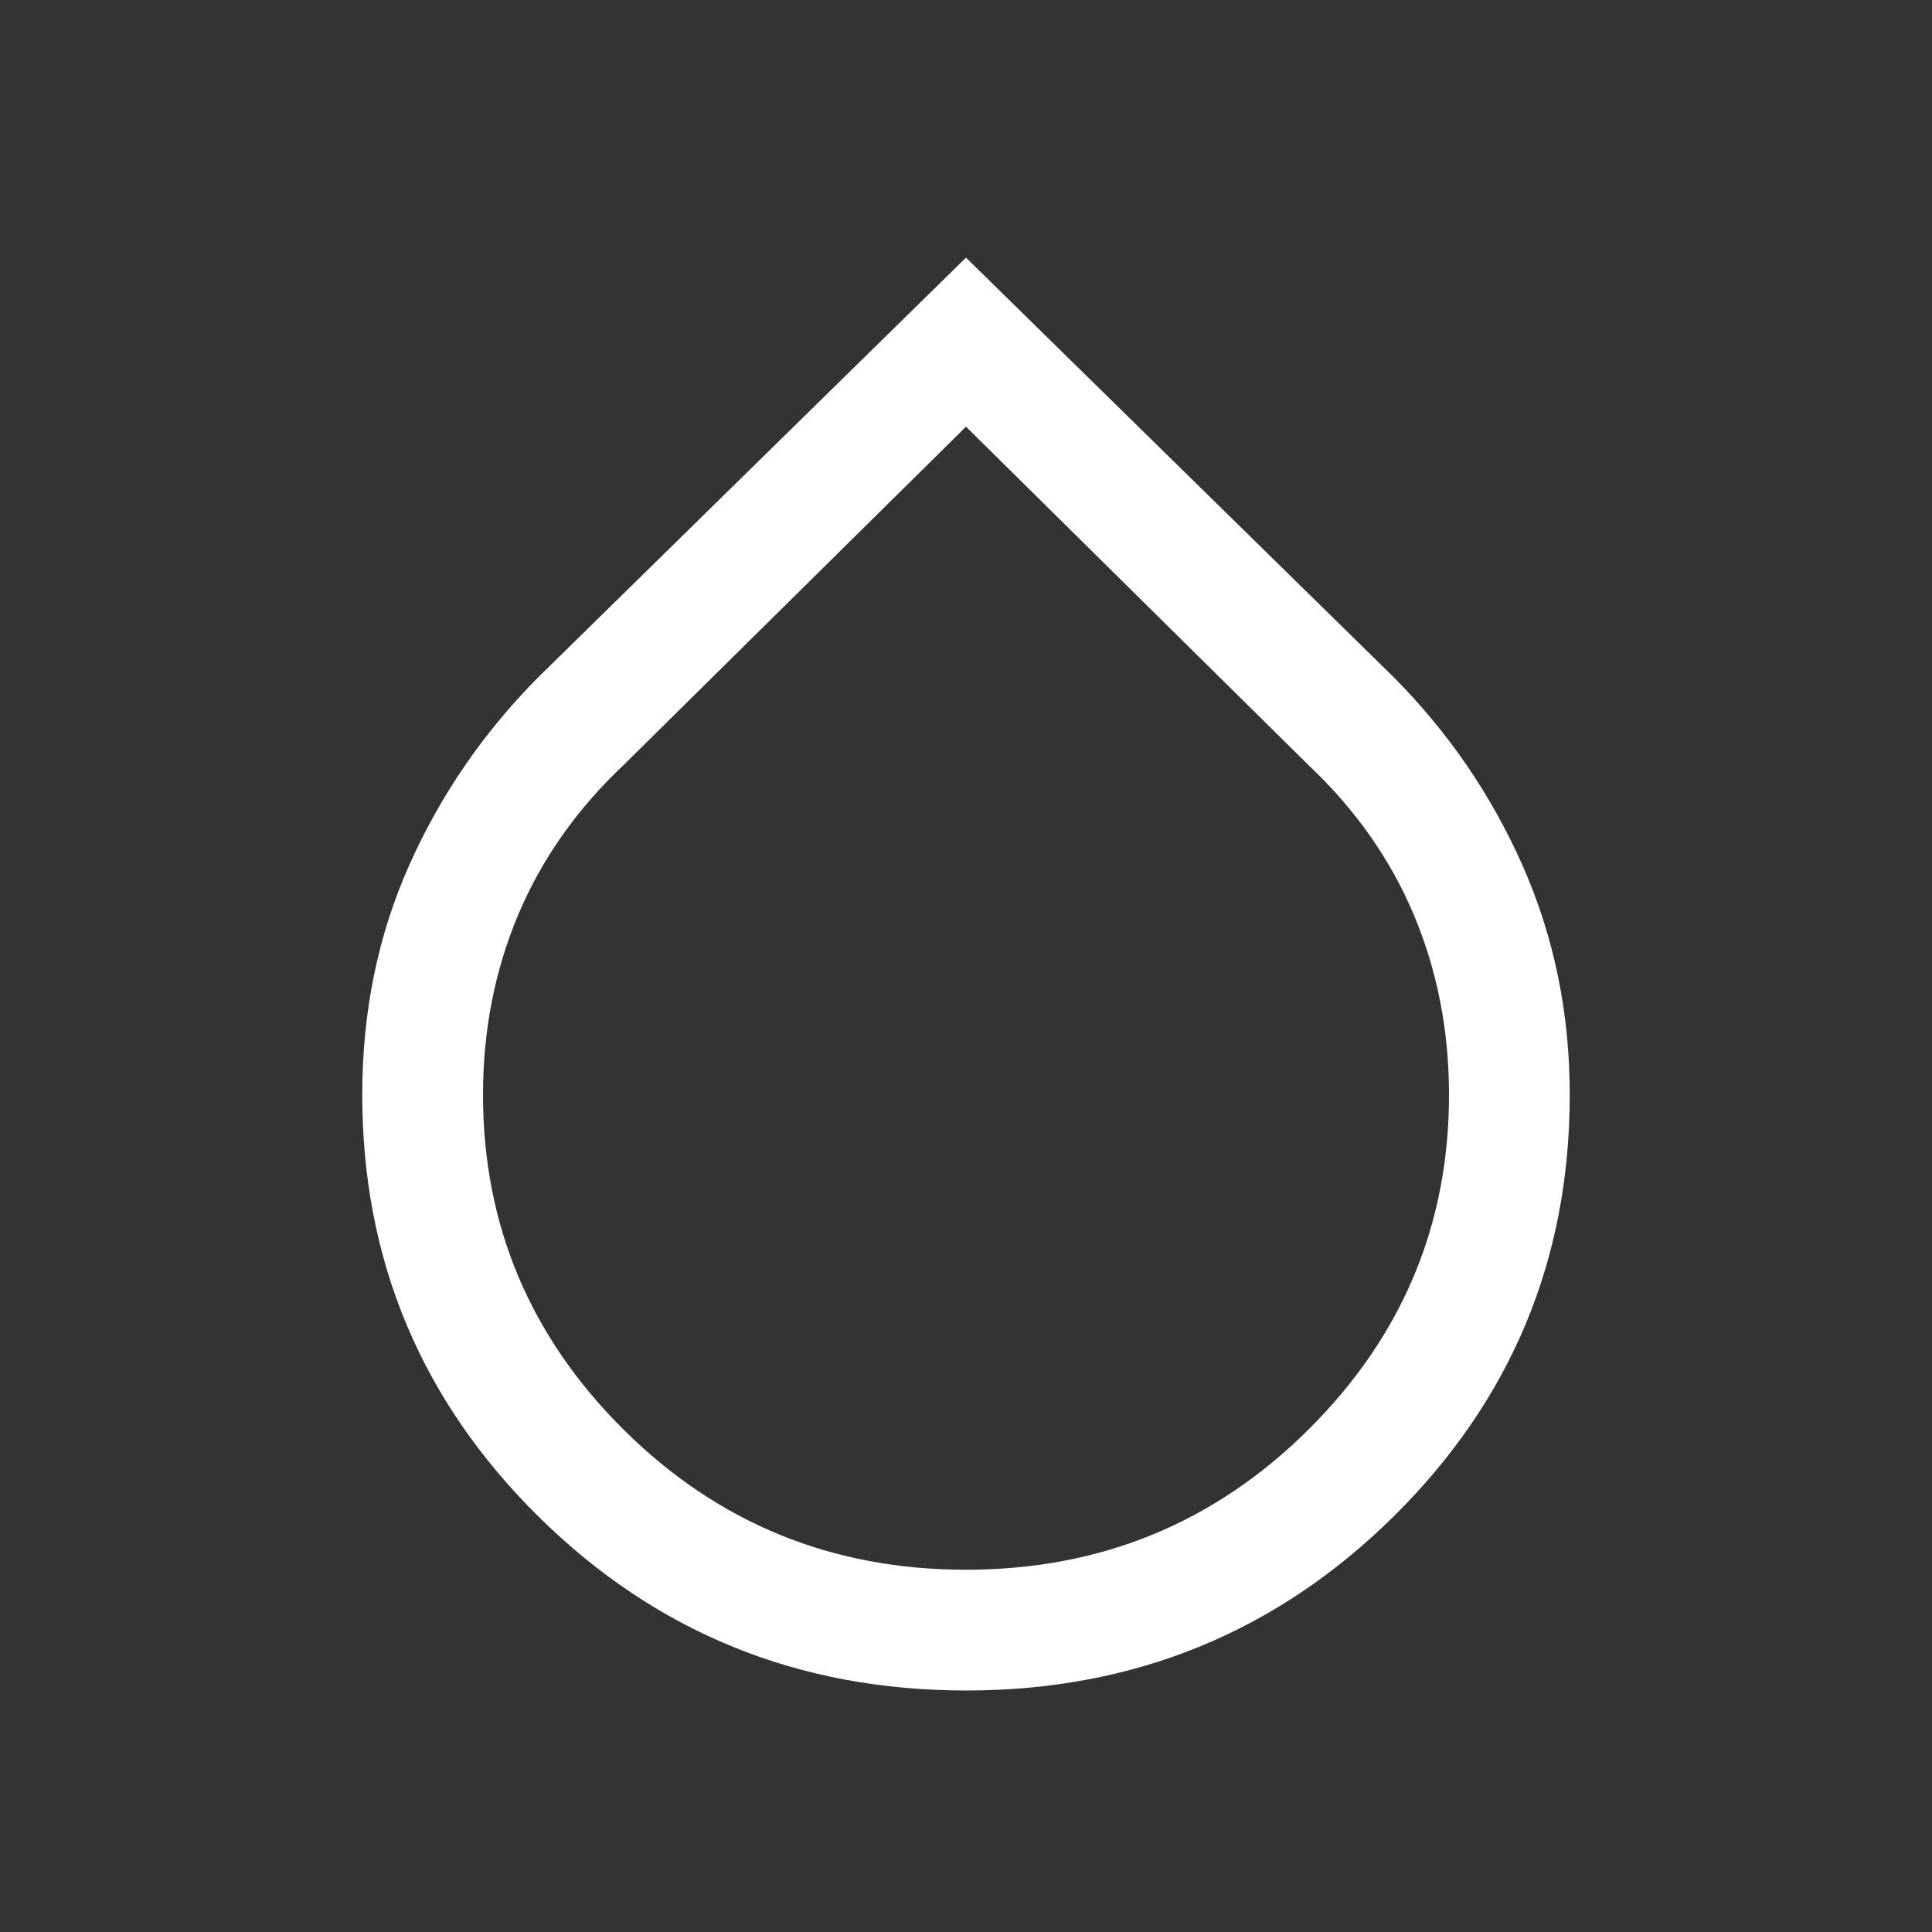 <svg width="20" height="20" viewBox="0 0 20 20" fill="none" xmlns="http://www.w3.org/2000/svg">
<rect x="0" y="0" width="20" height="20" fill="#333333" stroke="none"/>
<mask id="mask0_8_684" style="mask-type:alpha" maskUnits="userSpaceOnUse" x="0" y="0" width="20" height="20">
<rect width="20" height="20" fill="#D9D9D9"/>
</mask>
<g mask="url(#mask0_8_684)">
<path d="M10 17.5C8.264 17.5 6.788 16.899 5.573 15.698C4.358 14.496 3.75 13.042 3.75 11.333C3.75 10.472 3.913 9.677 4.24 8.948C4.566 8.219 5.014 7.57 5.583 7L10 2.667L14.417 7C14.986 7.57 15.434 8.222 15.761 8.958C16.087 9.695 16.25 10.486 16.25 11.333C16.25 13.042 15.642 14.496 14.427 15.698C13.212 16.899 11.736 17.5 10 17.5ZM10 16.25C11.389 16.25 12.569 15.767 13.542 14.802C14.514 13.837 15 12.681 15 11.333C15 10.667 14.878 10.045 14.635 9.468C14.392 8.892 14.028 8.375 13.542 7.917L10 4.417L6.458 7.917C5.972 8.375 5.608 8.892 5.365 9.468C5.122 10.045 5 10.667 5 11.333C5 12.681 5.486 13.837 6.458 14.802C7.431 15.767 8.611 16.25 10 16.25Z" fill="white"/>
</g>
</svg>
